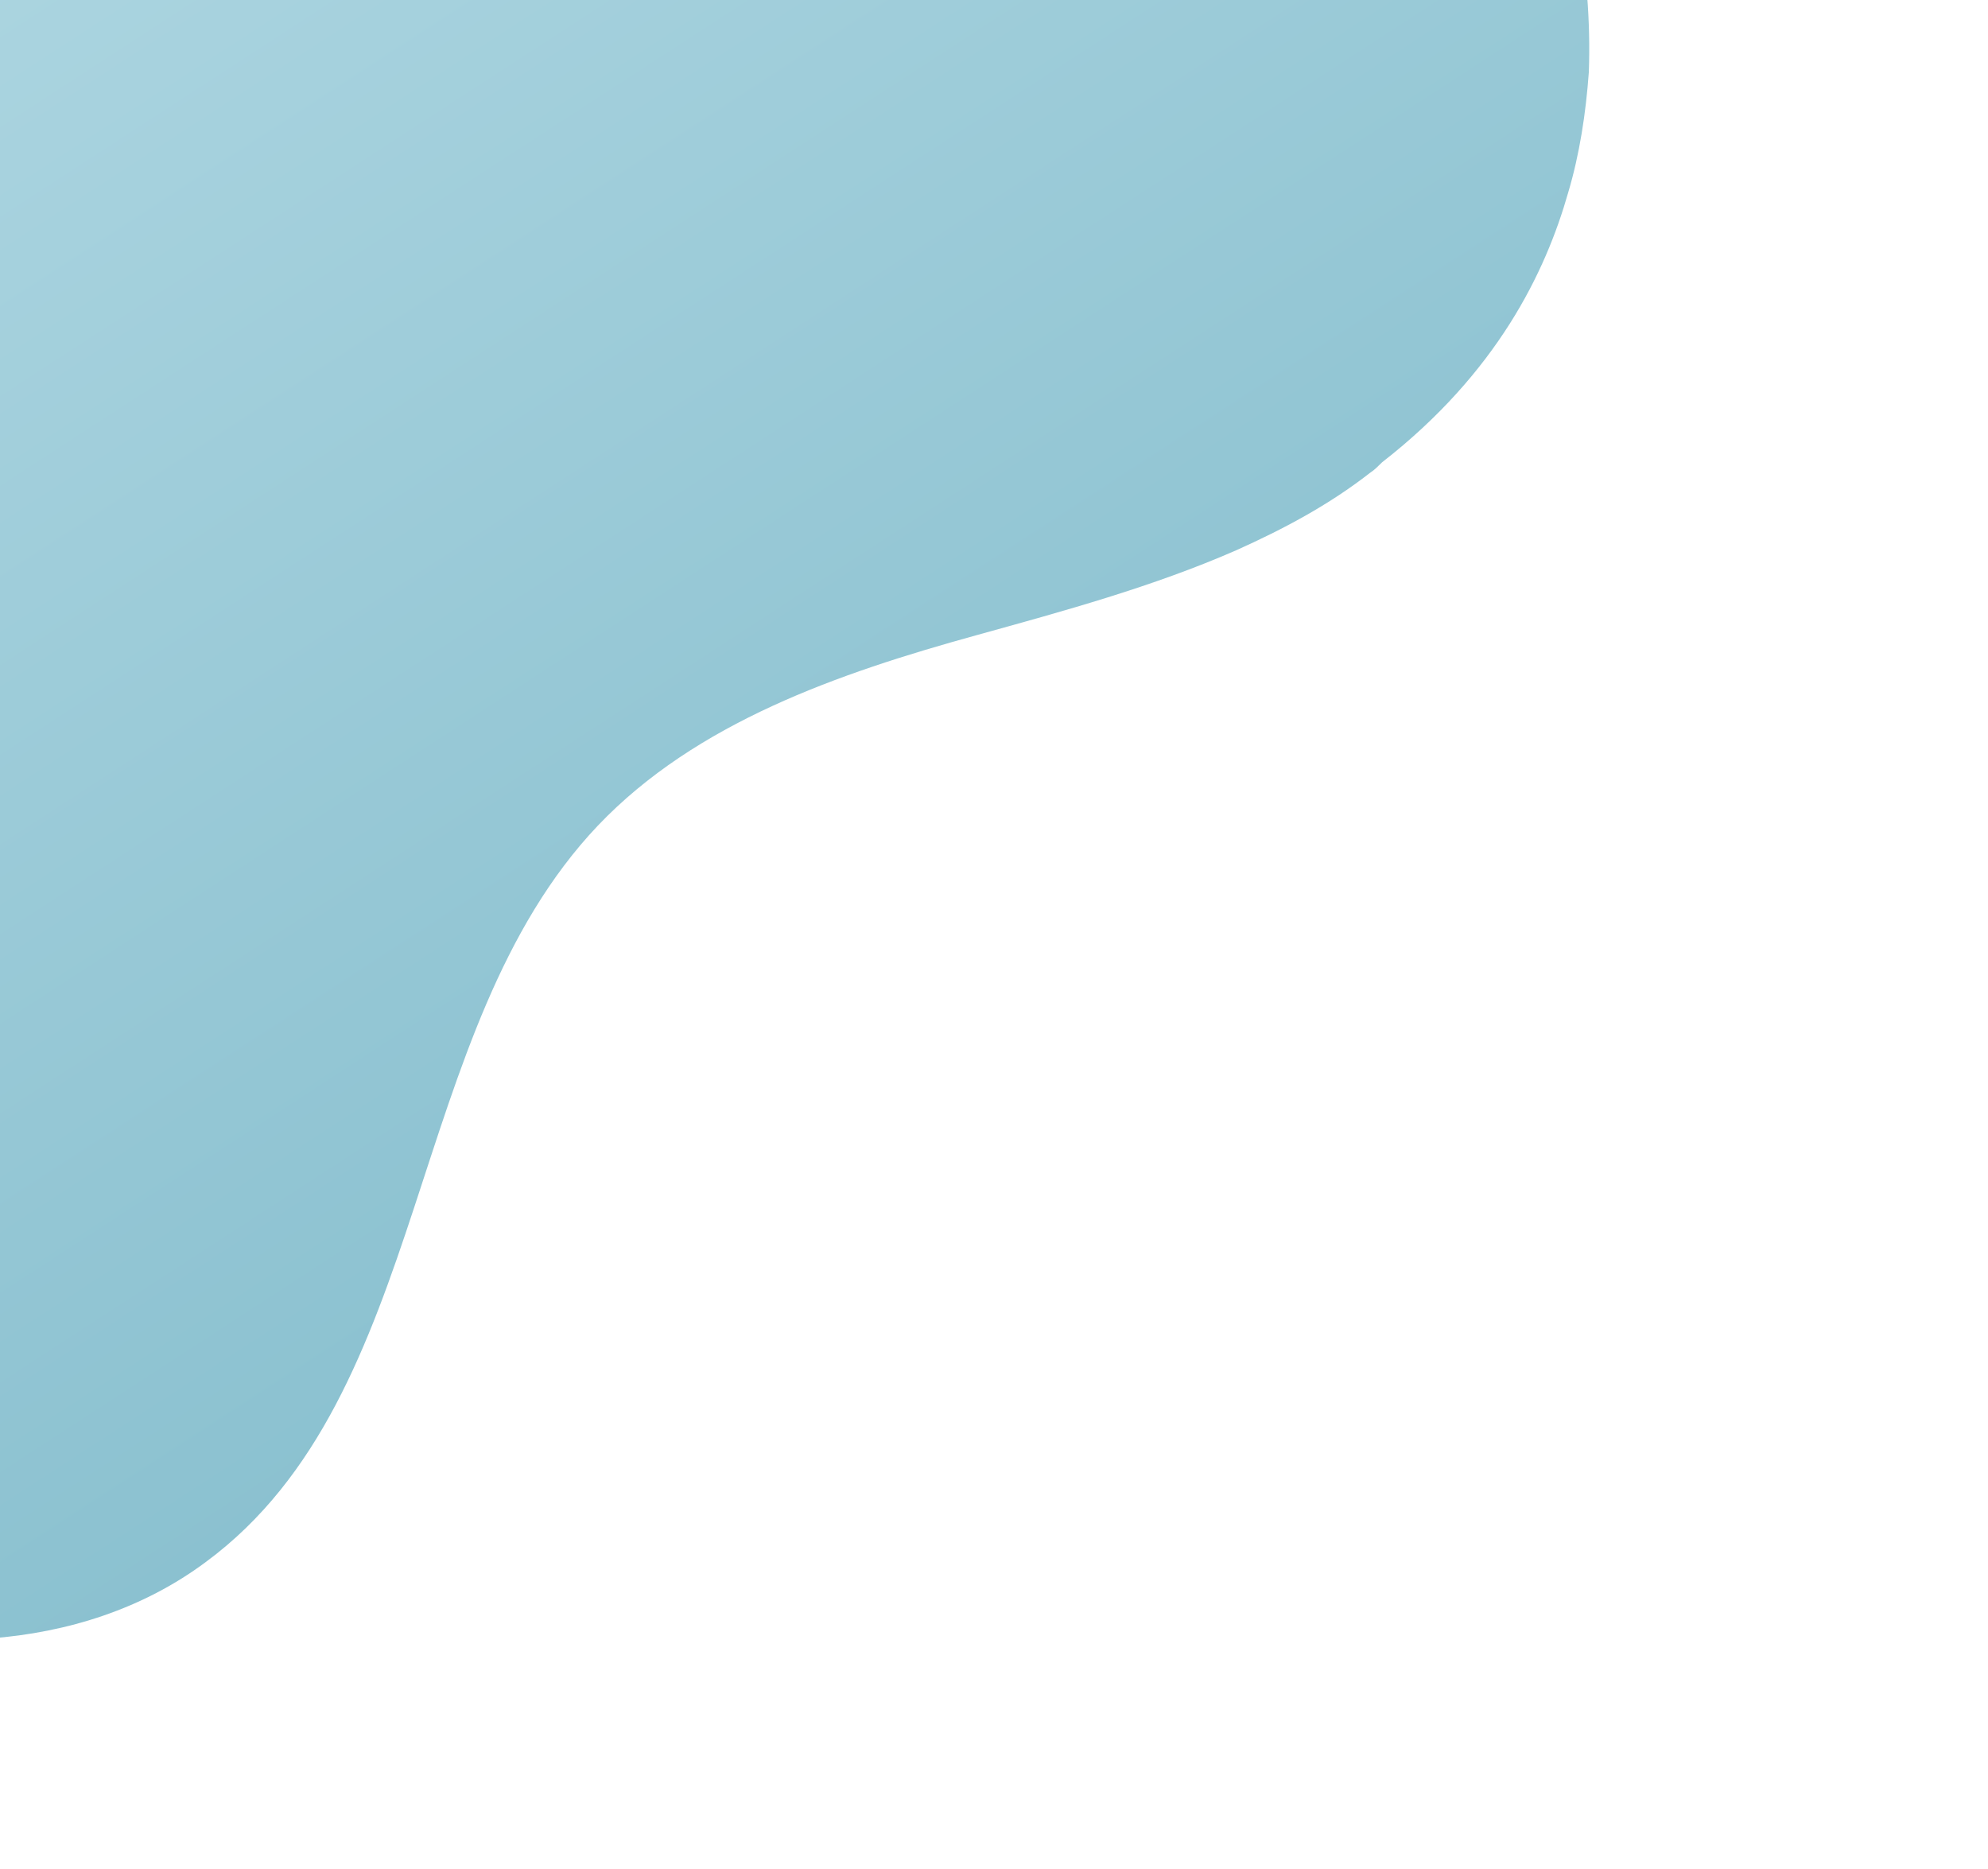 <svg width="699" height="657" viewBox="0 0 699 657" fill="none" xmlns="http://www.w3.org/2000/svg">
<g clip-path="url(#clip0)">
<path d="M-85.725 564.75C-33.602 582.747 28.261 582.049 72.475 549.051C152.186 490.143 141.879 362.217 210.239 290.227C244.753 254.014 294.865 236.689 343.27 223.326C373.911 214.841 405.439 206.256 434.694 193.439C451.27 186.003 467.195 177.562 481.715 166.229C483.388 165.142 484.509 163.938 485.965 162.517C526.398 131.023 543.419 95.708 551.389 67.698C555.425 54.136 557.587 39.888 558.646 25.405C559.304 7.376 557.755 -11.121 554.316 -28.867C533.352 -144.639 454.149 -248.272 348.085 -298.783C241.805 -349.628 111.857 -346.095 8.281 -290.239C-90.176 -236.757 -160.033 -141.437 -210.14 -41.343C-262.624 63.147 -298.22 180.455 -283.678 296.592C-268.918 413.064 -196.141 526.58 -85.725 564.75Z" fill="url(#paint0_linear)"/>
</g>
<defs>
<linearGradient id="paint0_linear" x1="303.068" y1="399.599" x2="-100.145" y2="-221.206" gradientUnits="userSpaceOnUse">
<stop stop-color="#8BC1D0"/>
<stop offset="1" stop-color="#B9DDE7"/>
</linearGradient>
<clipPath id="clip0">
<rect width="944.275" height="740.021" fill="white" transform="translate(698.987 142.607) rotate(146.996)"/>
</clipPath>
</defs>
</svg>
